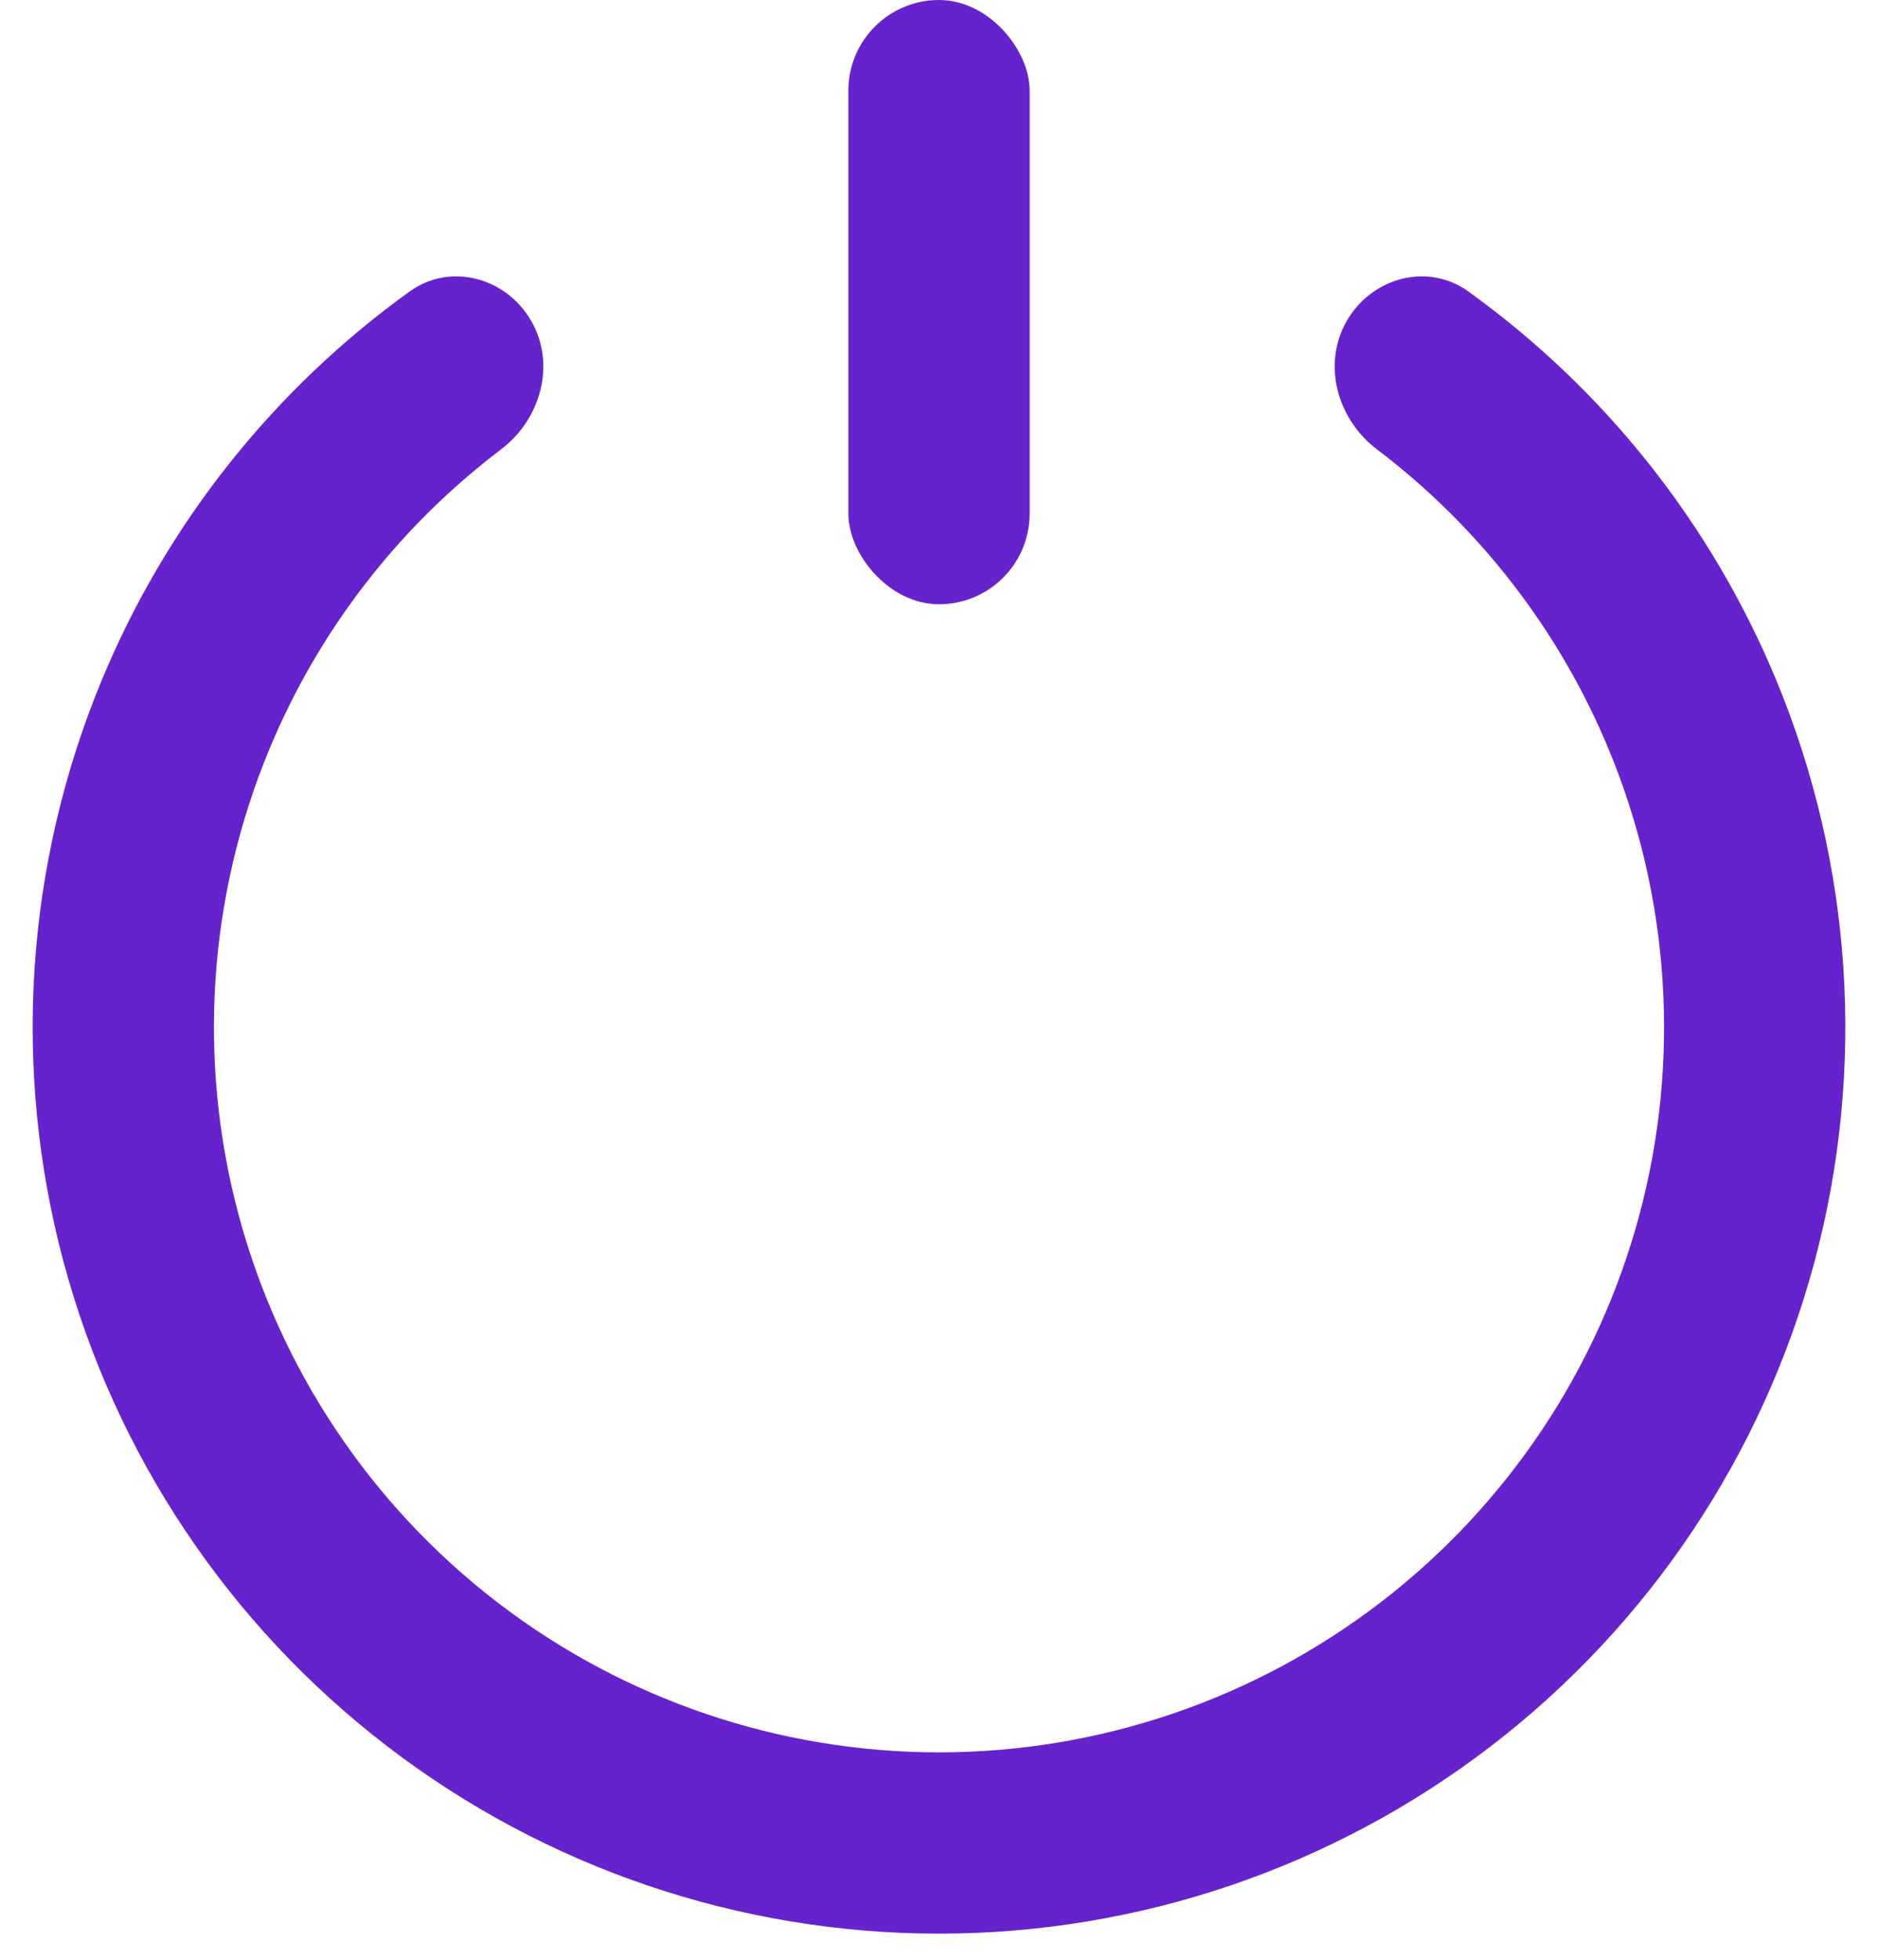 <svg width="46" height="48" viewBox="0 0 46 48" fill="none" xmlns="http://www.w3.org/2000/svg">
<path d="M13.01 7.857C12.397 6.795 11.031 6.422 10.036 7.138C6.695 9.541 4.076 12.836 2.49 16.664C0.62 21.179 0.292 26.185 1.556 30.906C2.821 35.626 5.608 39.797 9.486 42.772C13.363 45.747 18.113 47.36 23 47.36C27.887 47.36 32.637 45.747 36.514 42.772C40.392 39.797 43.179 35.626 44.444 30.906C45.708 26.185 45.38 21.179 43.51 16.664C41.924 12.836 39.305 9.541 35.964 7.138C34.969 6.422 33.603 6.795 32.99 7.857C32.377 8.919 32.751 10.266 33.728 11.007C36.23 12.903 38.197 15.438 39.408 18.363C40.904 21.976 41.167 25.98 40.155 29.757C39.143 33.533 36.913 36.87 33.812 39.25C30.71 41.63 26.91 42.92 23 42.92C19.09 42.92 15.29 41.63 12.188 39.25C9.087 36.87 6.857 33.533 5.845 29.757C4.833 25.98 5.096 21.976 6.592 18.363C7.804 15.438 9.769 12.903 12.272 11.007C13.249 10.266 13.623 8.919 13.01 7.857Z" fill="#6622CC"/>
<rect x="20.78" width="4.44" height="14.8" rx="2.22" fill="#6622CC"/>
</svg>

